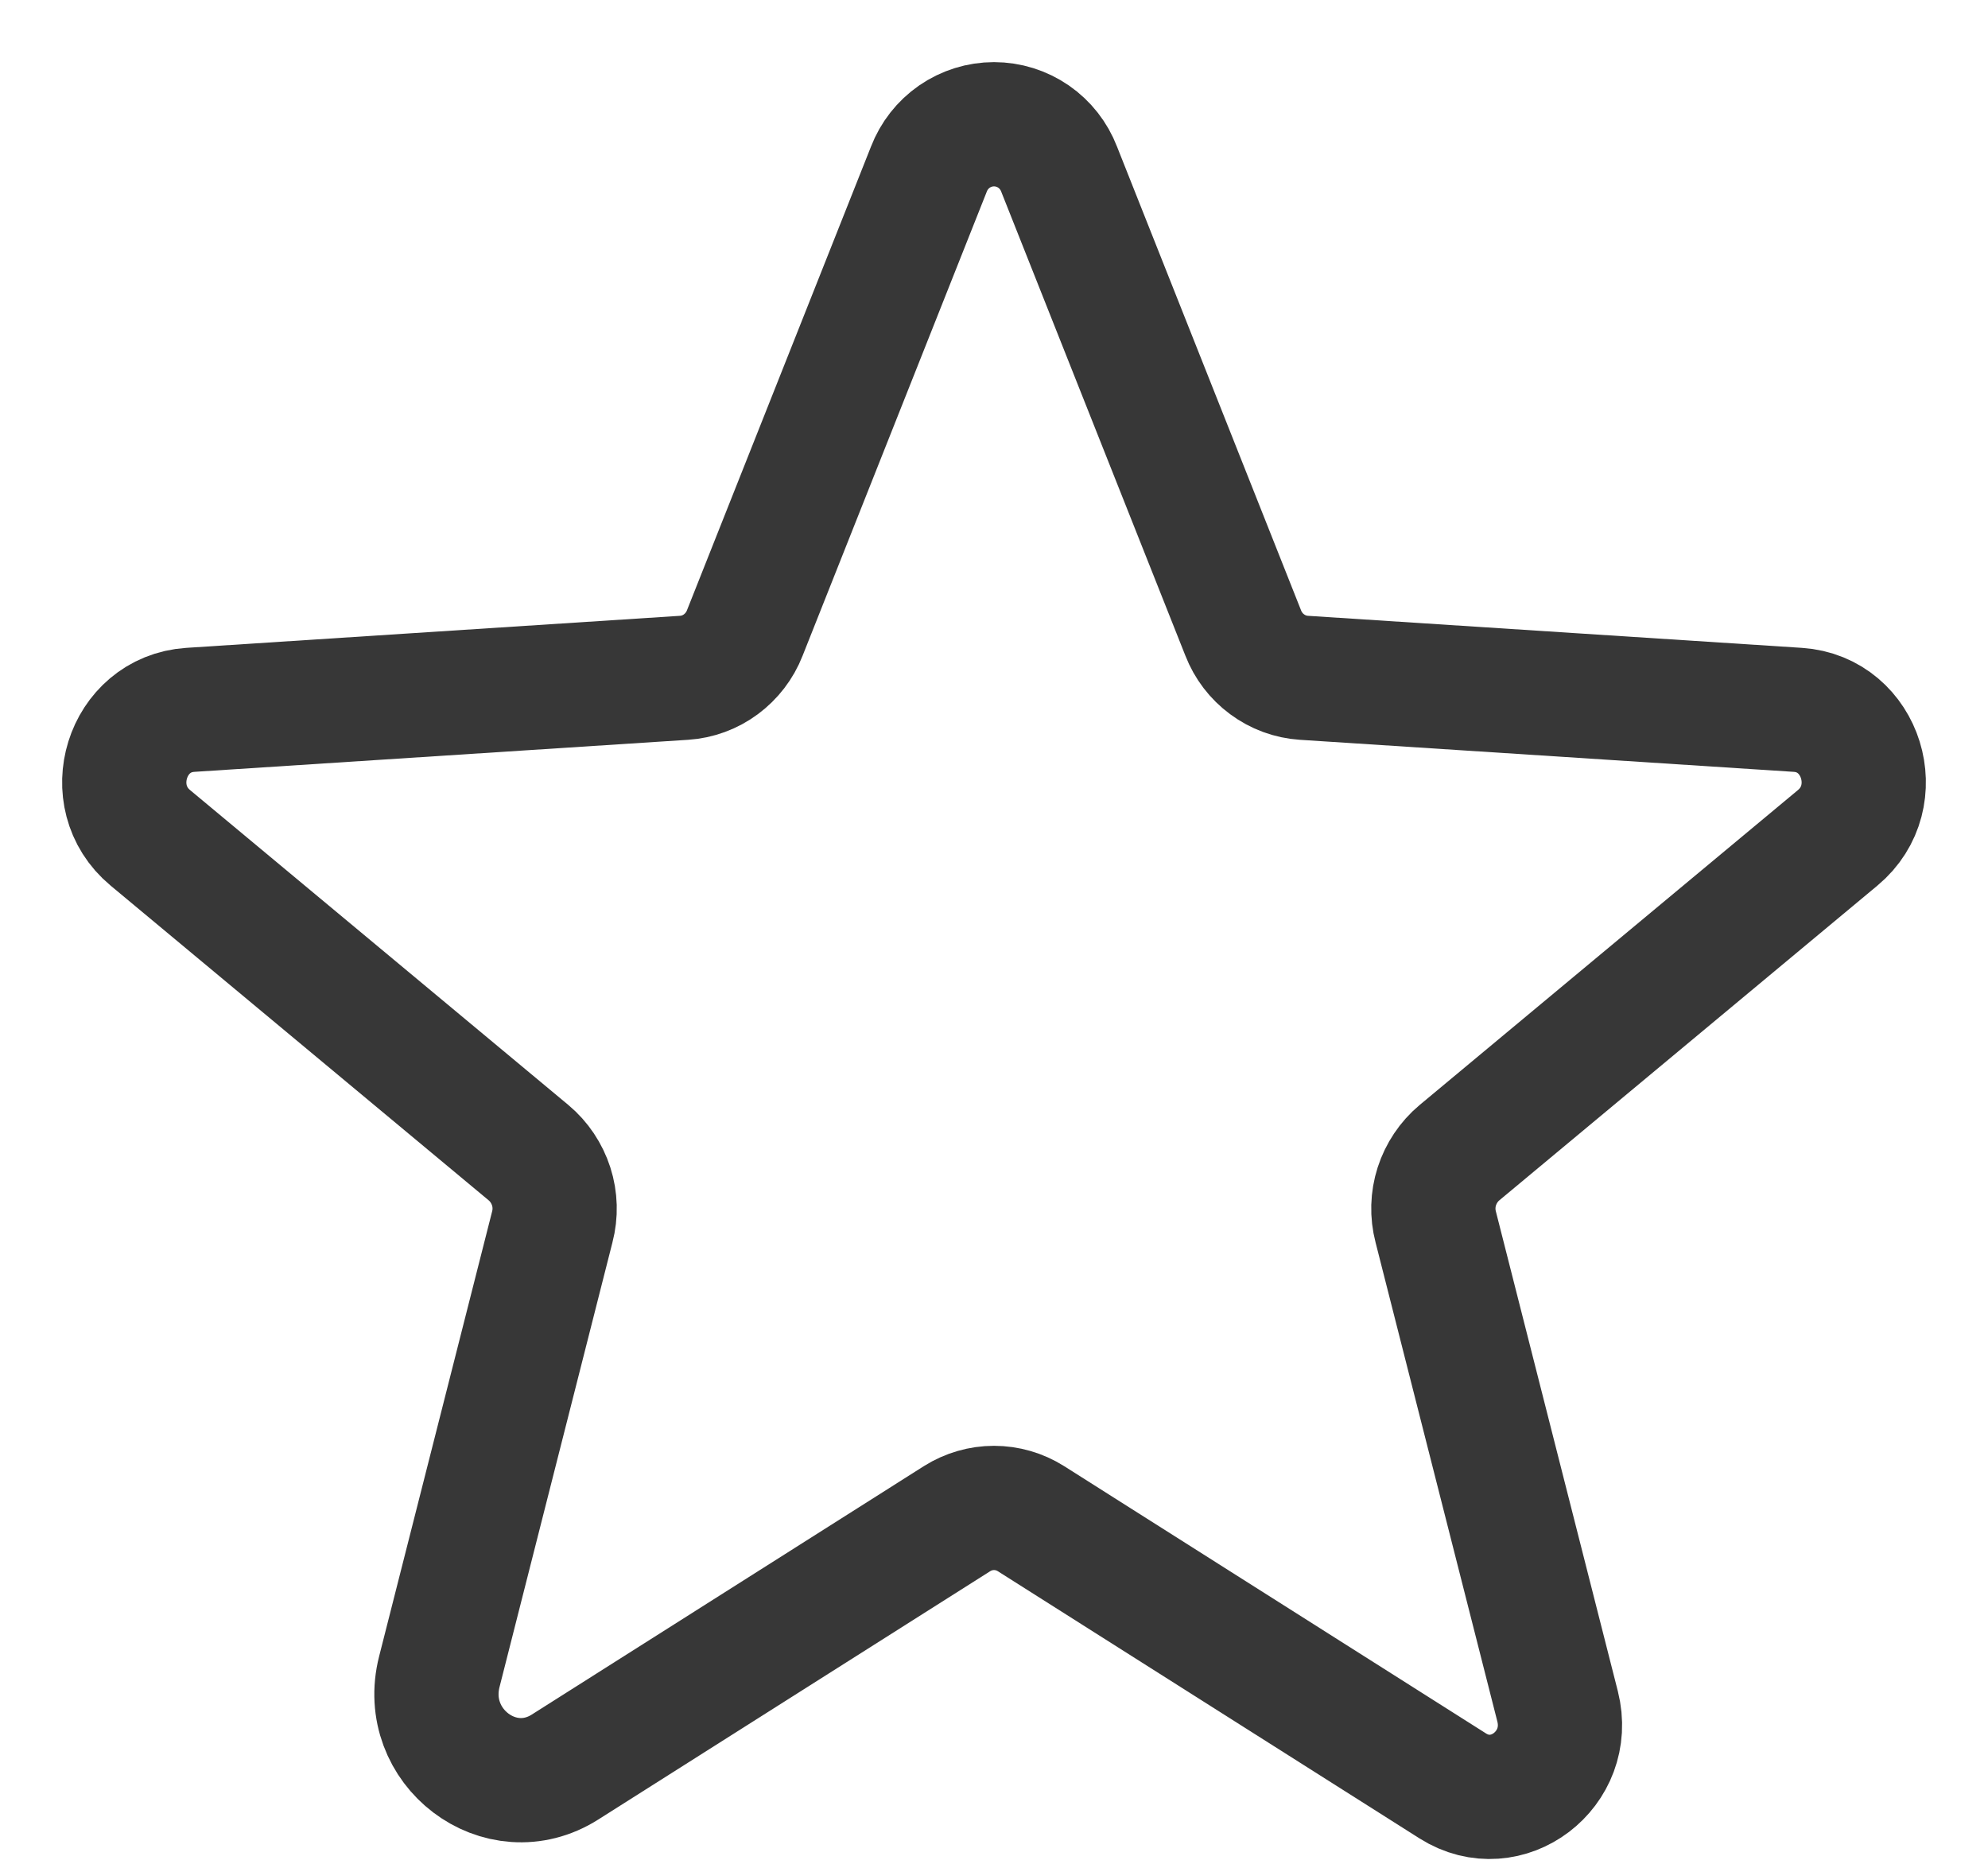 <svg width="16" height="15" viewBox="0 0 16 15" fill="none" xmlns="http://www.w3.org/2000/svg">
<path d="M8.297 12.222L11.692 14.373C12.126 14.648 12.664 14.239 12.536 13.733L11.555 9.874C11.527 9.767 11.53 9.654 11.564 9.548C11.598 9.443 11.661 9.348 11.746 9.277L14.79 6.743C15.19 6.41 14.983 5.747 14.47 5.713L10.494 5.455C10.387 5.448 10.284 5.41 10.198 5.346C10.111 5.282 10.045 5.195 10.006 5.095L8.524 1.361C8.483 1.255 8.412 1.164 8.318 1.099C8.225 1.035 8.114 1 8 1C7.886 1 7.775 1.035 7.682 1.099C7.588 1.164 7.517 1.255 7.476 1.361L5.994 5.095C5.955 5.195 5.888 5.282 5.802 5.346C5.716 5.41 5.613 5.448 5.506 5.455L1.531 5.713C1.017 5.747 0.81 6.41 1.21 6.743L4.254 9.277C4.339 9.348 4.402 9.443 4.436 9.548C4.47 9.654 4.473 9.767 4.445 9.874L3.536 13.453C3.381 14.06 4.028 14.551 4.548 14.221L7.703 12.222C7.792 12.166 7.895 12.136 8 12.136C8.105 12.136 8.208 12.166 8.297 12.222V12.222Z" stroke="#373737" stroke-linecap="round" stroke-linejoin="round"/>
</svg>
